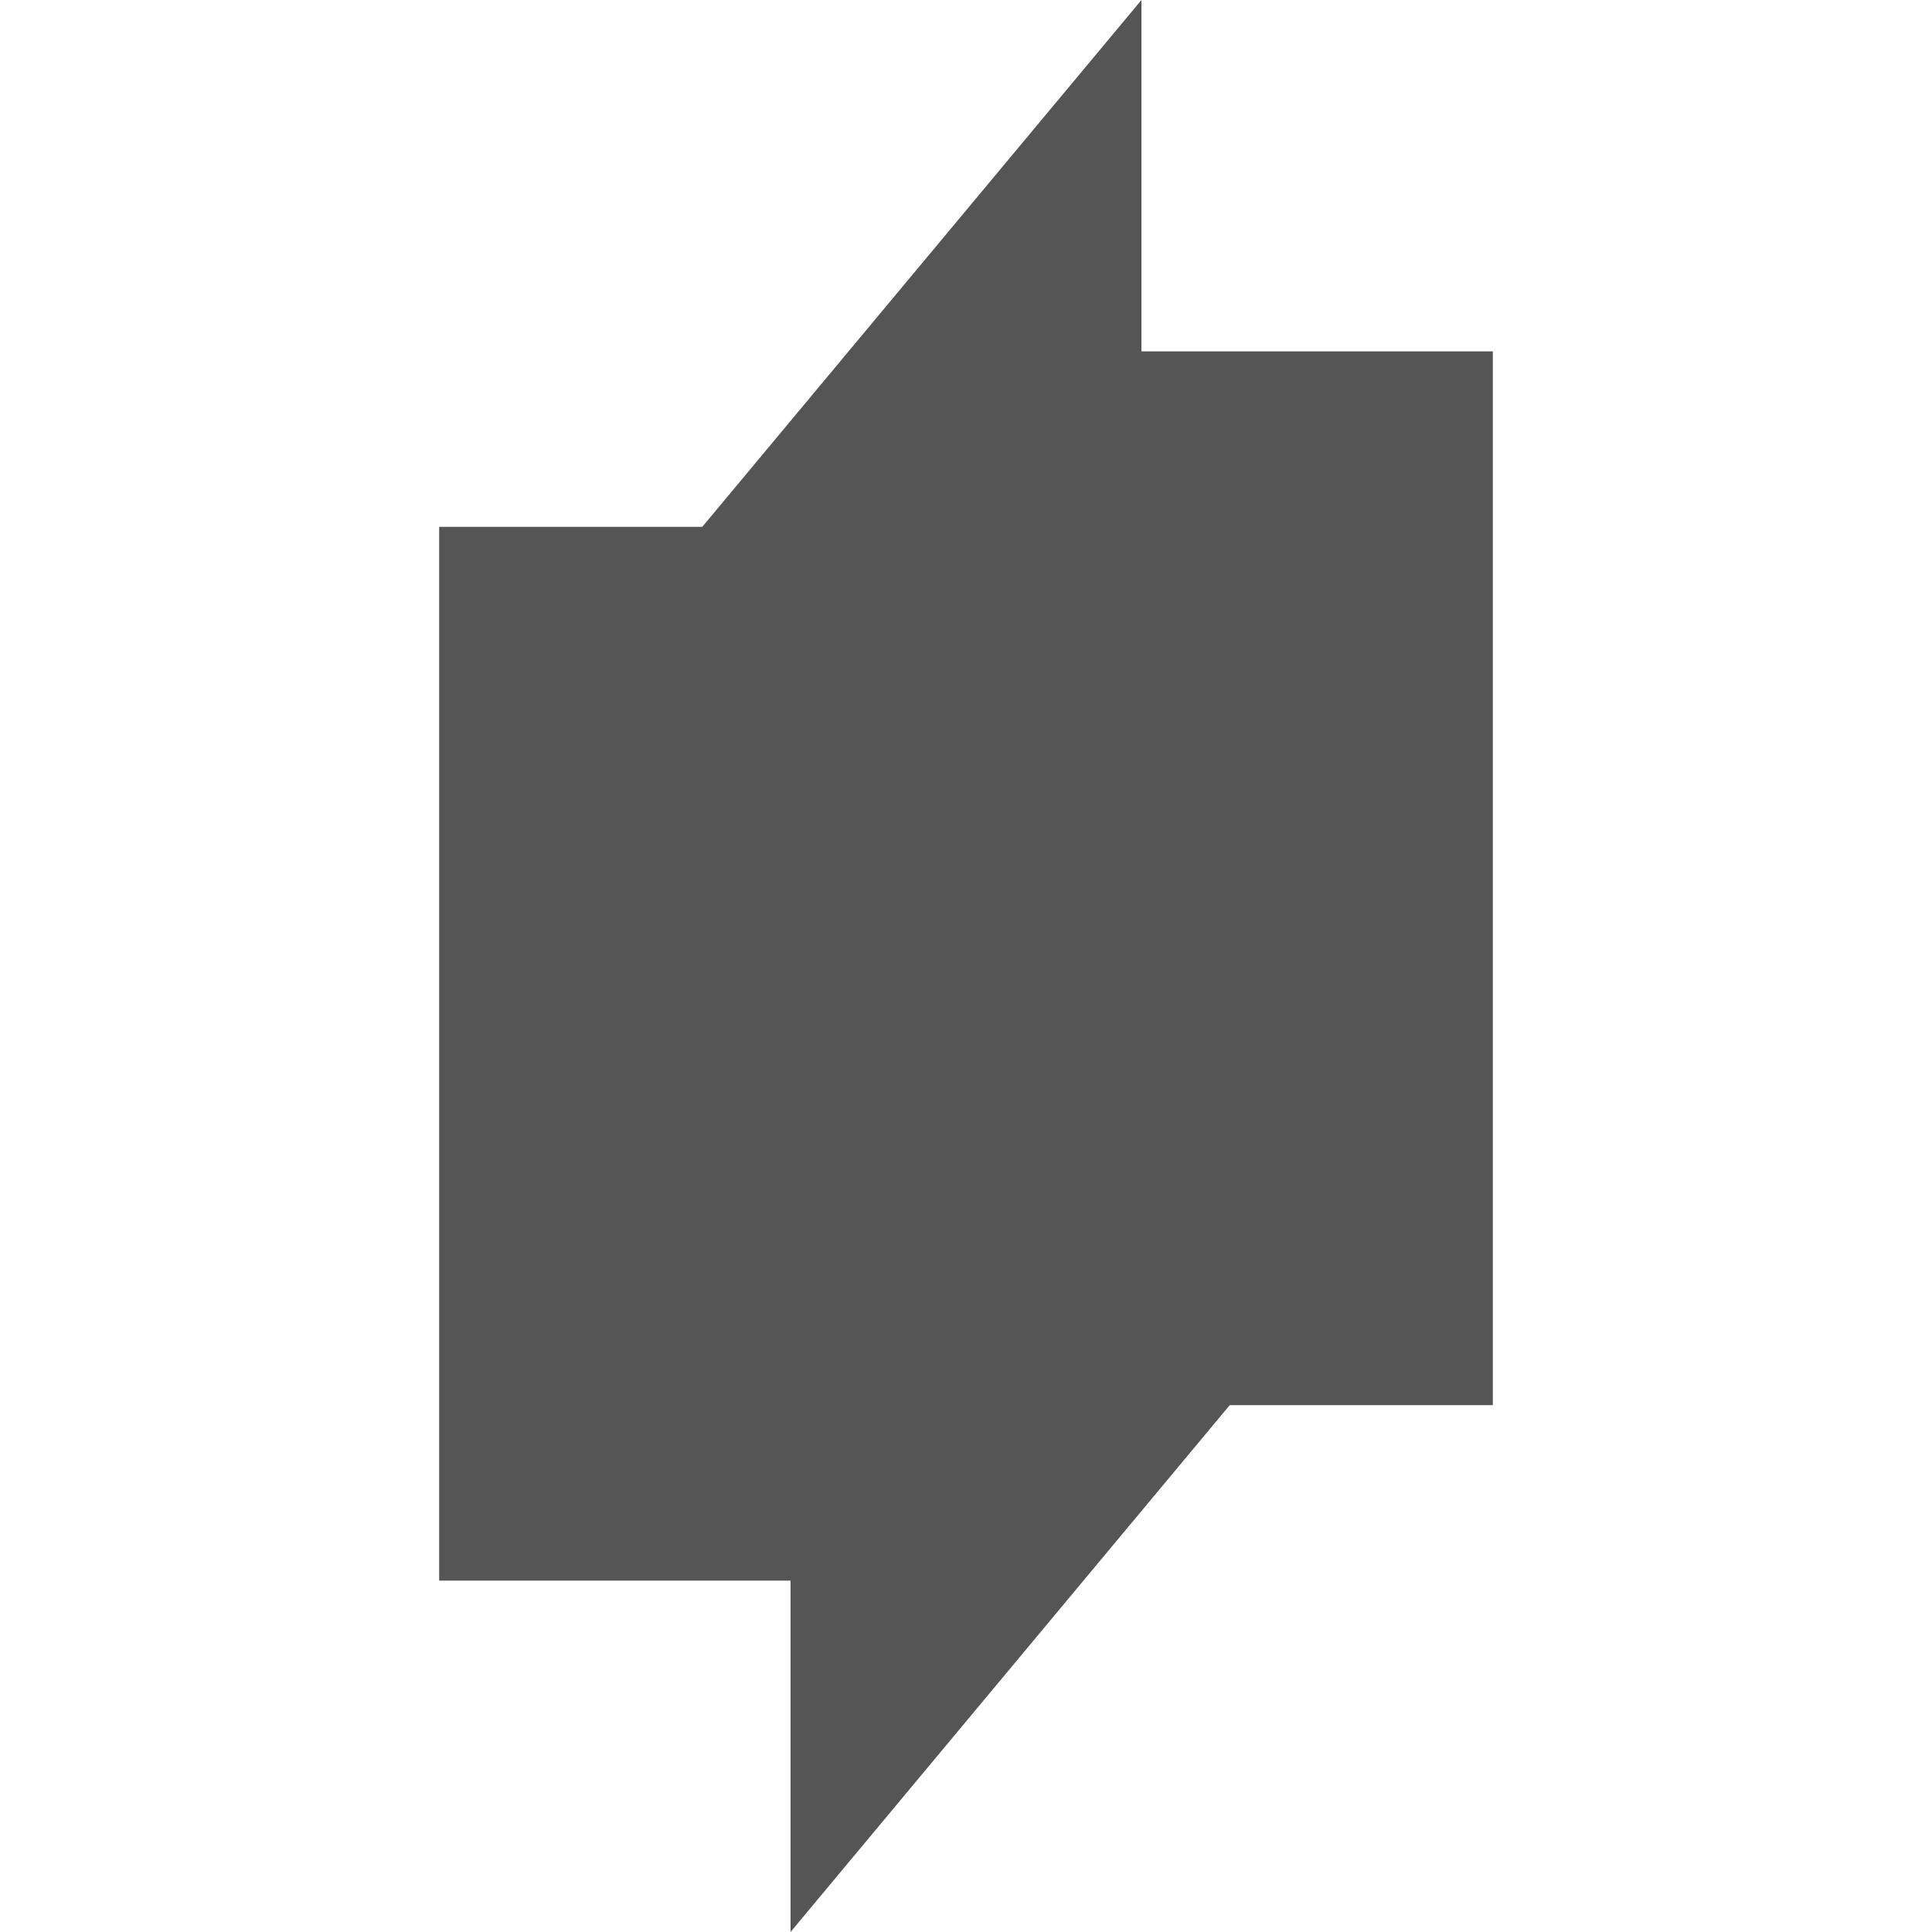 
<svg xmlns="http://www.w3.org/2000/svg" xmlns:xlink="http://www.w3.org/1999/xlink" width="16px" height="16px" viewBox="0 0 16 16" version="1.1">
<g id="surface1">
<path style=" stroke:none;fill-rule:nonzero;fill:#555555;fill-opacity:1;" d="M 9.453 0 L 5.816 4.363 L 3.637 4.363 L 3.637 13.09 L 6.547 13.09 L 6.547 16 L 10.184 11.637 L 12.363 11.637 L 12.363 2.91 L 9.453 2.91 Z M 9.453 0 "/>
<path style=" stroke:none;fill-rule:nonzero;fill:#555555;fill-opacity:1;" d="M 4.363 5.09 L 4.363 10.184 L 6.547 10.184 L 6.547 8 L 9.453 10.91 L 11.637 10.91 L 11.637 5.816 L 9.453 5.816 L 9.453 8 L 6.547 5.09 Z M 4.363 5.09 "/>
</g>
</svg>
